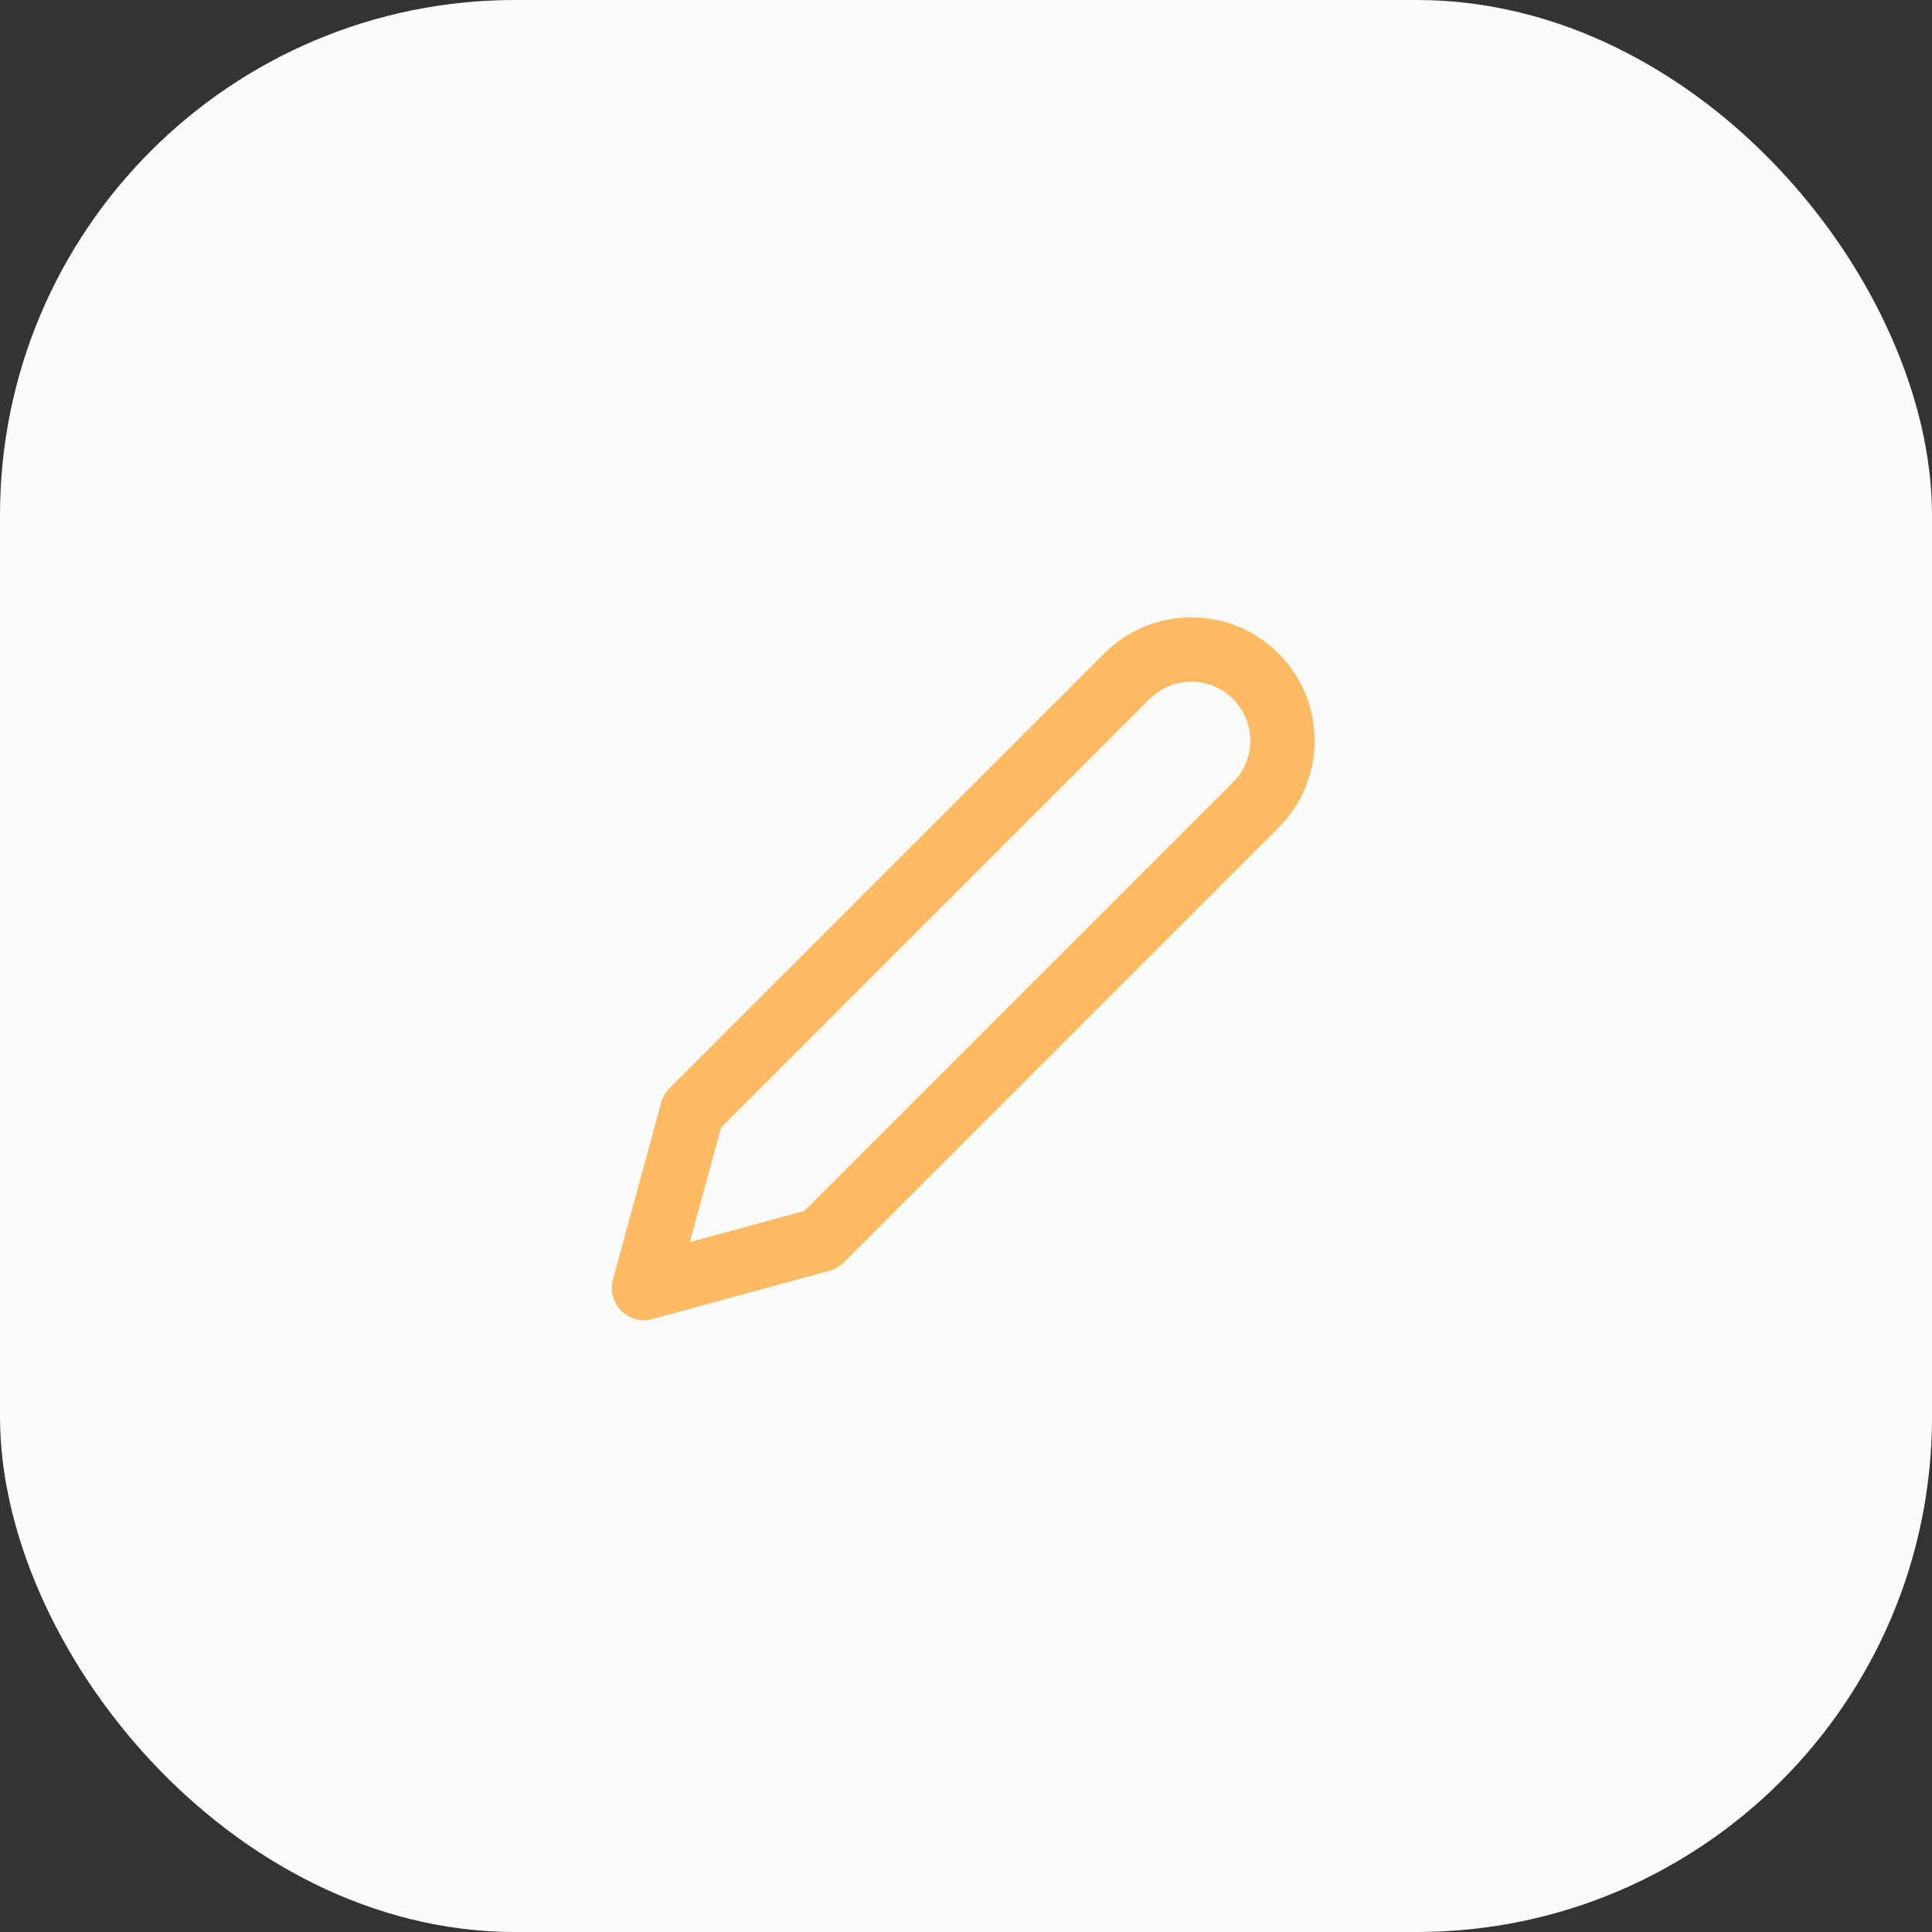 <svg width="30" height="30" viewBox="0 0 30 30" fill="none" xmlns="http://www.w3.org/2000/svg">
<rect x="0" y="0" width="30" height="30" fill="#333333" stroke="none"/>
<rect width="30" height="30" rx="8" fill="#FCFCFC"/>
<g clip-path="url(#clip0_418_1404)">
<path d="M17.5 10.5C17.631 10.369 17.787 10.264 17.959 10.193C18.13 10.122 18.314 10.086 18.5 10.086C18.686 10.086 18.87 10.122 19.041 10.193C19.213 10.264 19.369 10.369 19.5 10.5C19.631 10.631 19.735 10.787 19.807 10.959C19.878 11.13 19.914 11.314 19.914 11.5C19.914 11.686 19.878 11.87 19.807 12.041C19.735 12.213 19.631 12.369 19.5 12.5L12.75 19.25L10 20L10.75 17.25L17.5 10.5Z" stroke="#FFBB64" stroke-linecap="round" stroke-linejoin="round"/>
</g>
<defs>
<clipPath id="clip0_418_1404">
<rect width="12" height="12" fill="white" transform="translate(9 9)"/>
</clipPath>
</defs>
</svg>
